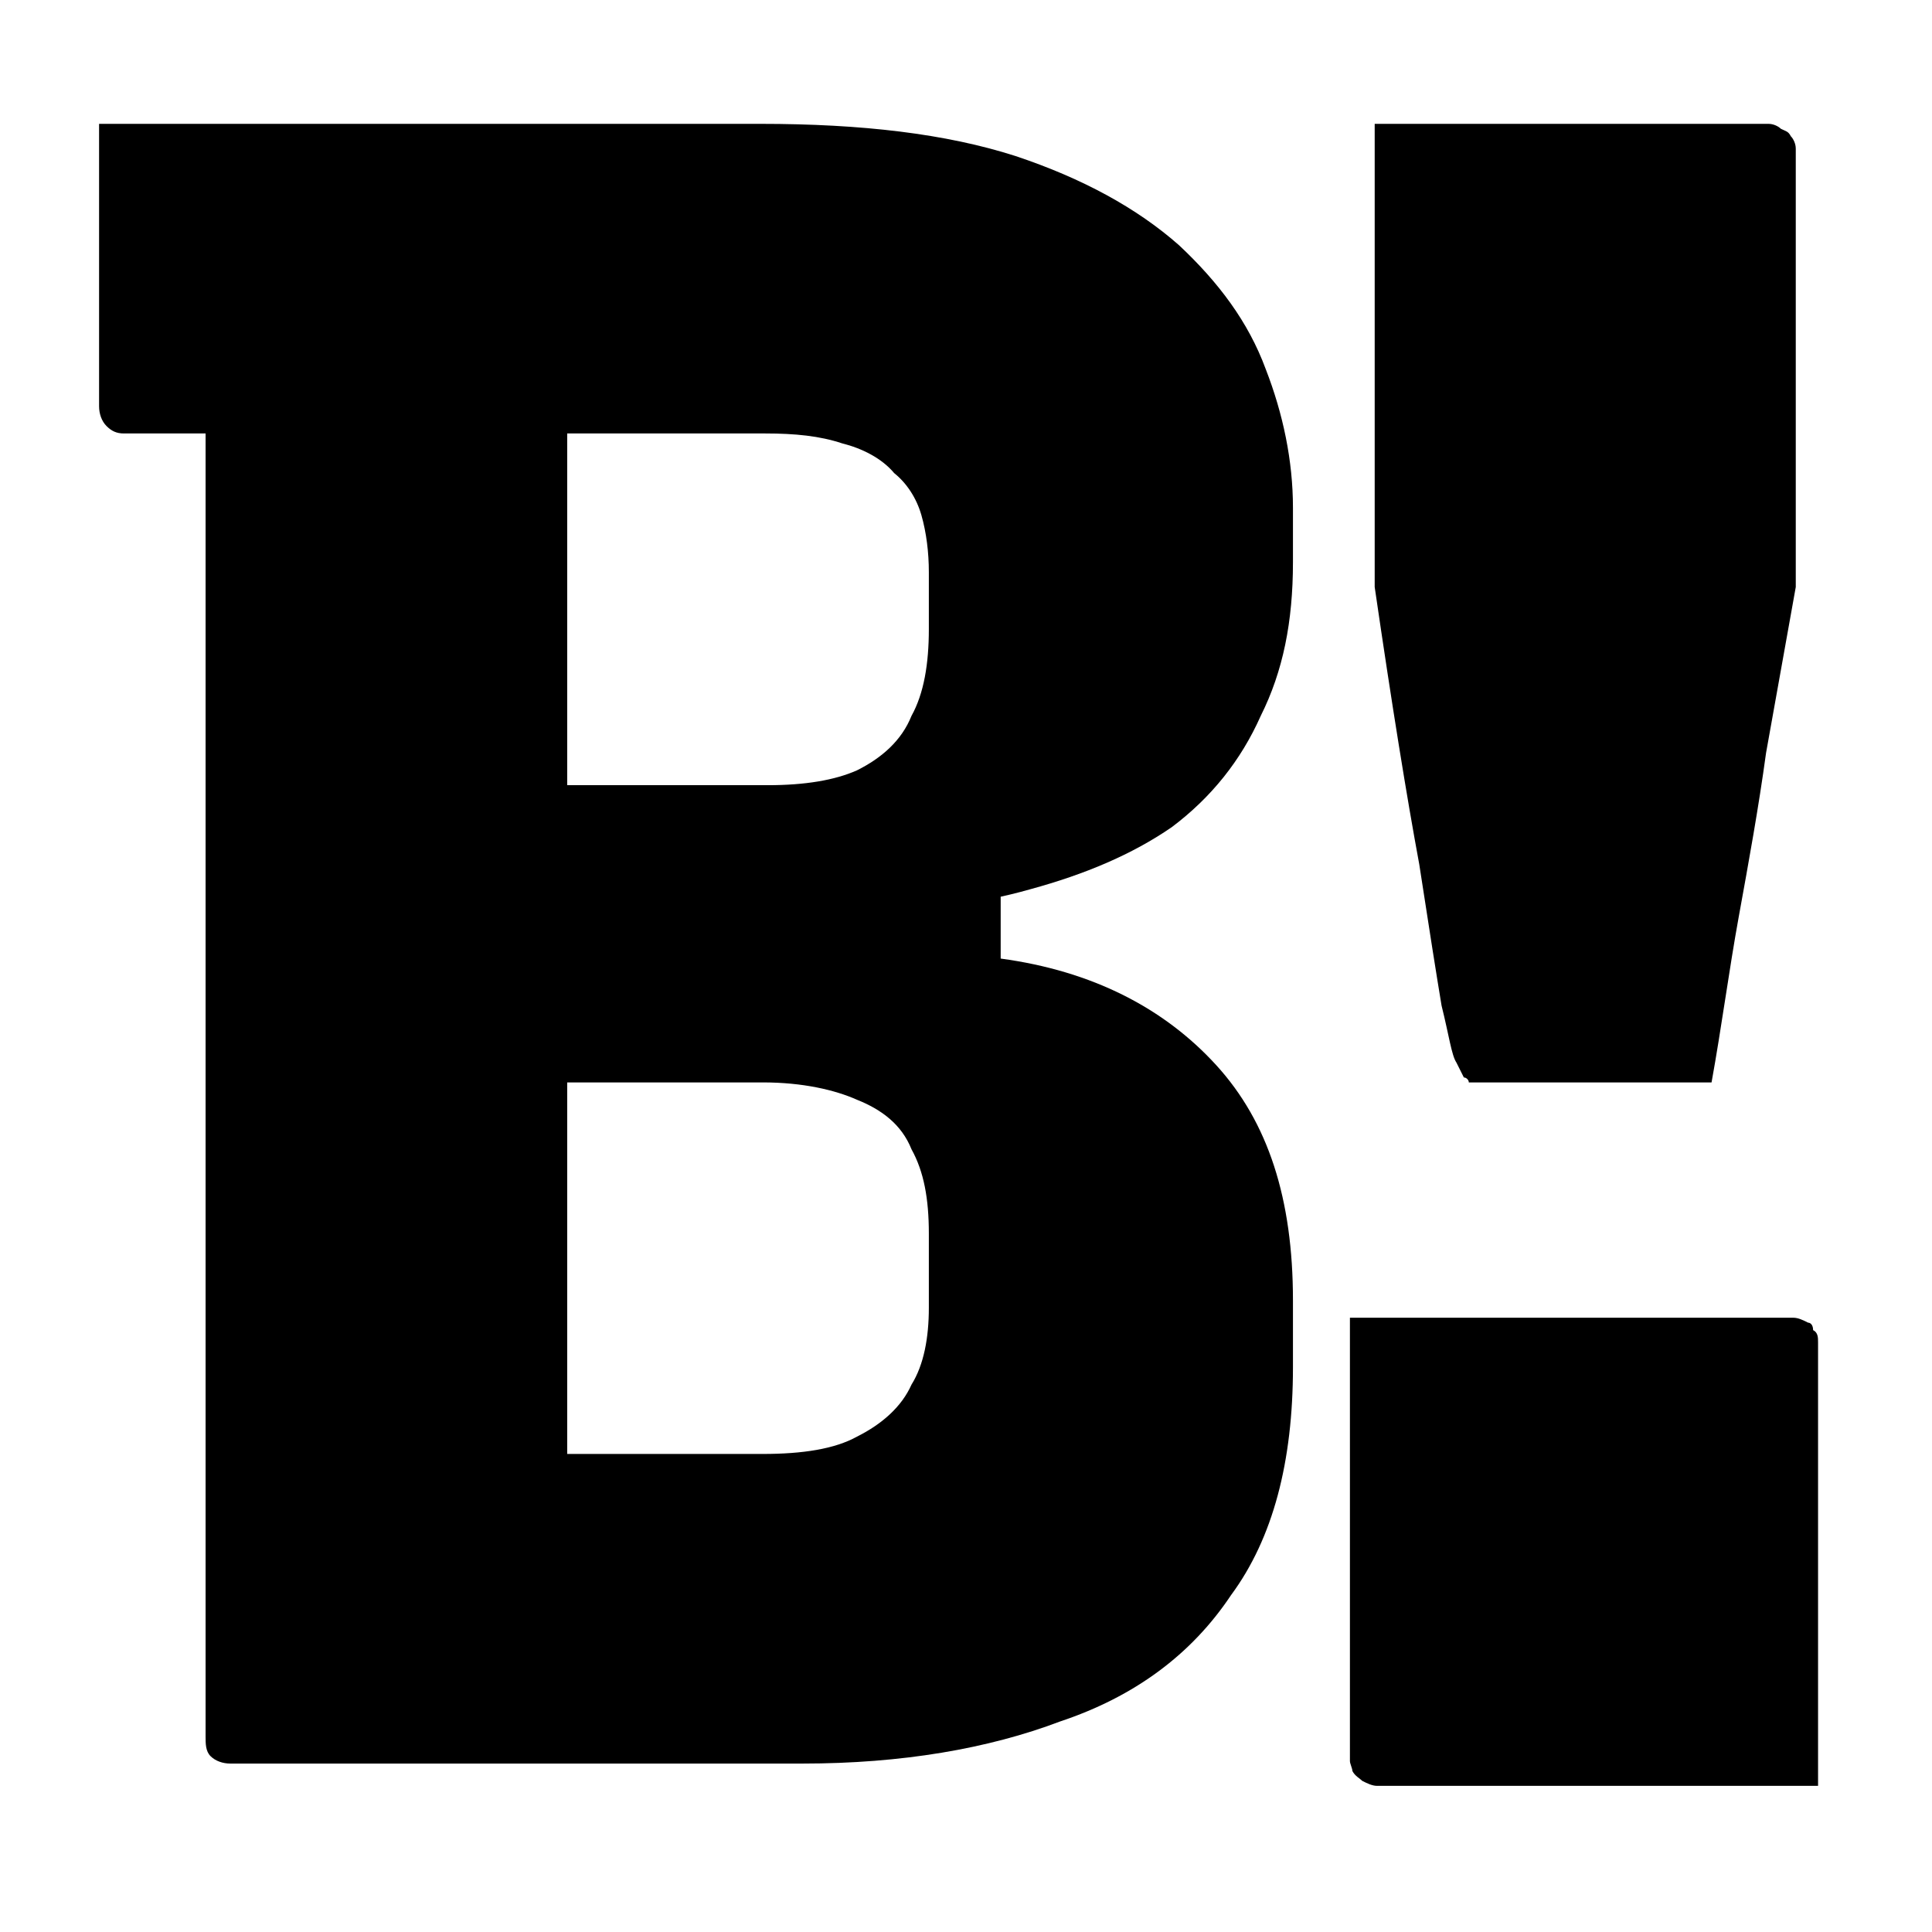 <svg xmlns="http://www.w3.org/2000/svg" fill="none" viewBox="0 0 78 78"><path fill="#000" d="M32.4 71.2C30.5 71.2 28.3 71.2 25.7 71.2 23.2 71.2 20.8 71.2 18.4 71.2 16 71.2 13.9 71.2 12.2 71.2 10.5 71.2 9.5 71.2 9.3 71.2 9 71.2 8.7 71.1 8.5 70.9 8.3 70.7 8.3 70.4 8.3 70.1 8.3 65 8.3 60.1 8.3 55.5 8.3 50.7 8.3 46.1 8.3 41.6 8.3 37 8.3 32.3 8.3 27.7 8.3 23 8.3 18 8.3 12.9H23.6L22.9 14.9C22.9 16.8 22.9 18.6 22.9 20.4 22.9 22.2 22.9 23.9 22.9 25.5 22.9 28.2 22.9 30.9 22.9 33.5 22.9 36.2 22.9 38.9 22.9 41.6 22.9 44.2 22.9 47 22.9 49.8 22.9 52.6 22.9 55.6 22.9 58.7 23.8 58.7 24.7 58.7 25.5 58.7 26.4 58.7 27.3 58.7 28.2 58.7 29.1 58.7 30 58.7 30.8 58.7 32.4 58.7 33.7 58.5 34.6 58 35.6 57.5 36.4 56.8 36.8 55.9 37.3 55.1 37.5 54 37.5 52.8V49.8C37.5 48.4 37.3 47.3 36.8 46.4 36.4 45.4 35.6 44.8 34.6 44.4 33.7 44 32.4 43.7 30.8 43.7H15.3L15.9 35H40.4V38.7C44.1 39.2 47 40.7 49.1 43 51.2 45.3 52.2 48.4 52.2 52.5V55.2C52.2 59 51.4 62.1 49.7 64.4 48.1 66.8 45.8 68.5 42.8 69.5 39.9 70.6 36.4 71.2 32.4 71.2ZM4 5C8.5 5 12.9 5 17.4 5 21.9 5 26.3 5 30.7 5 34.8 5 38.2 5.4 41 6.3 43.7 7.2 45.9 8.4 47.6 9.9 49.2 11.4 50.4 13 51.1 14.9 51.8 16.7 52.2 18.6 52.2 20.5V22.7C52.2 25.1 51.8 27.1 50.9 28.9 50.1 30.7 48.9 32.2 47.3 33.4 45.7 34.5 43.8 35.3 41.6 35.9 39.5 36.5 37.1 36.8 34.5 36.8 30.6 36.8 27.3 36.8 24.7 36.8 22.1 36.8 19.7 36.8 17.6 36.8L15.9 38.1 15.3 31.7C17.9 31.7 20.5 31.7 23.2 31.7 25.8 31.7 28.4 31.7 31 31.7 32.5 31.7 33.7 31.5 34.6 31.1 35.6 30.6 36.4 29.9 36.8 28.9 37.3 28 37.5 26.8 37.5 25.4V23.1C37.5 22.3 37.4 21.5 37.2 20.8 37 20.1 36.6 19.5 36.1 19.1 35.6 18.5 34.8 18.1 34 17.9 33.1 17.6 32.1 17.5 30.9 17.5 28.1 17.5 25.2 17.5 22.3 17.5 19.4 17.5 16.5 17.5 13.6 17.5 10.8 17.5 7.9 17.5 5 17.5 4.7 17.5 4.5 17.4 4.3 17.2 4.1 17 4 16.7 4 16.4 4 14.4 4 12.5 4 10.8 4 9 4 7.1 4 5ZM69.1 43.7H59.8C59.6 43.7 59.5 43.7 59.3 43.7 59.3 43.6 59.2 43.5 59.1 43.5 59 43.3 58.9 43.1 58.8 42.9 58.6 42.6 58.5 41.8 58.2 40.6 58 39.4 57.7 37.5 57.3 34.9 56.8 32.2 56.2 28.5 55.5 23.7V15.4C55.5 13.6 55.5 11.9 55.5 10.2 55.5 8.5 55.5 6.8 55.5 5 57.4 5 59.7 5 62.4 5 65 5 68 5 71.4 5 71.6 5 71.8 5.1 71.9 5.2 72.1 5.3 72.2 5.3 72.3 5.5 72.4 5.6 72.5 5.8 72.5 6V23.7C72.1 25.9 71.7 28.2 71.3 30.4 71 32.6 70.6 34.8 70.2 37 69.8 39.2 69.5 41.5 69.1 43.7ZM73.4 72.1C71.5 72.1 69.5 72.1 67.5 72.1 65.5 72.1 63.5 72.1 61.5 72.1 59.6 72.1 57.6 72.1 55.6 72.1 55.4 72.1 55.2 72 55 71.9 54.9 71.8 54.7 71.7 54.6 71.5 54.6 71.4 54.5 71.2 54.5 71.1V53.2C56.5 53.2 58.5 53.2 60.5 53.2 62.5 53.2 64.5 53.2 66.4 53.2 68.4 53.2 70.4 53.2 72.4 53.2 72.6 53.2 72.8 53.3 73 53.4 73.1 53.4 73.2 53.5 73.2 53.7 73.4 53.8 73.4 54 73.4 54.2V72.1Z"/></svg>